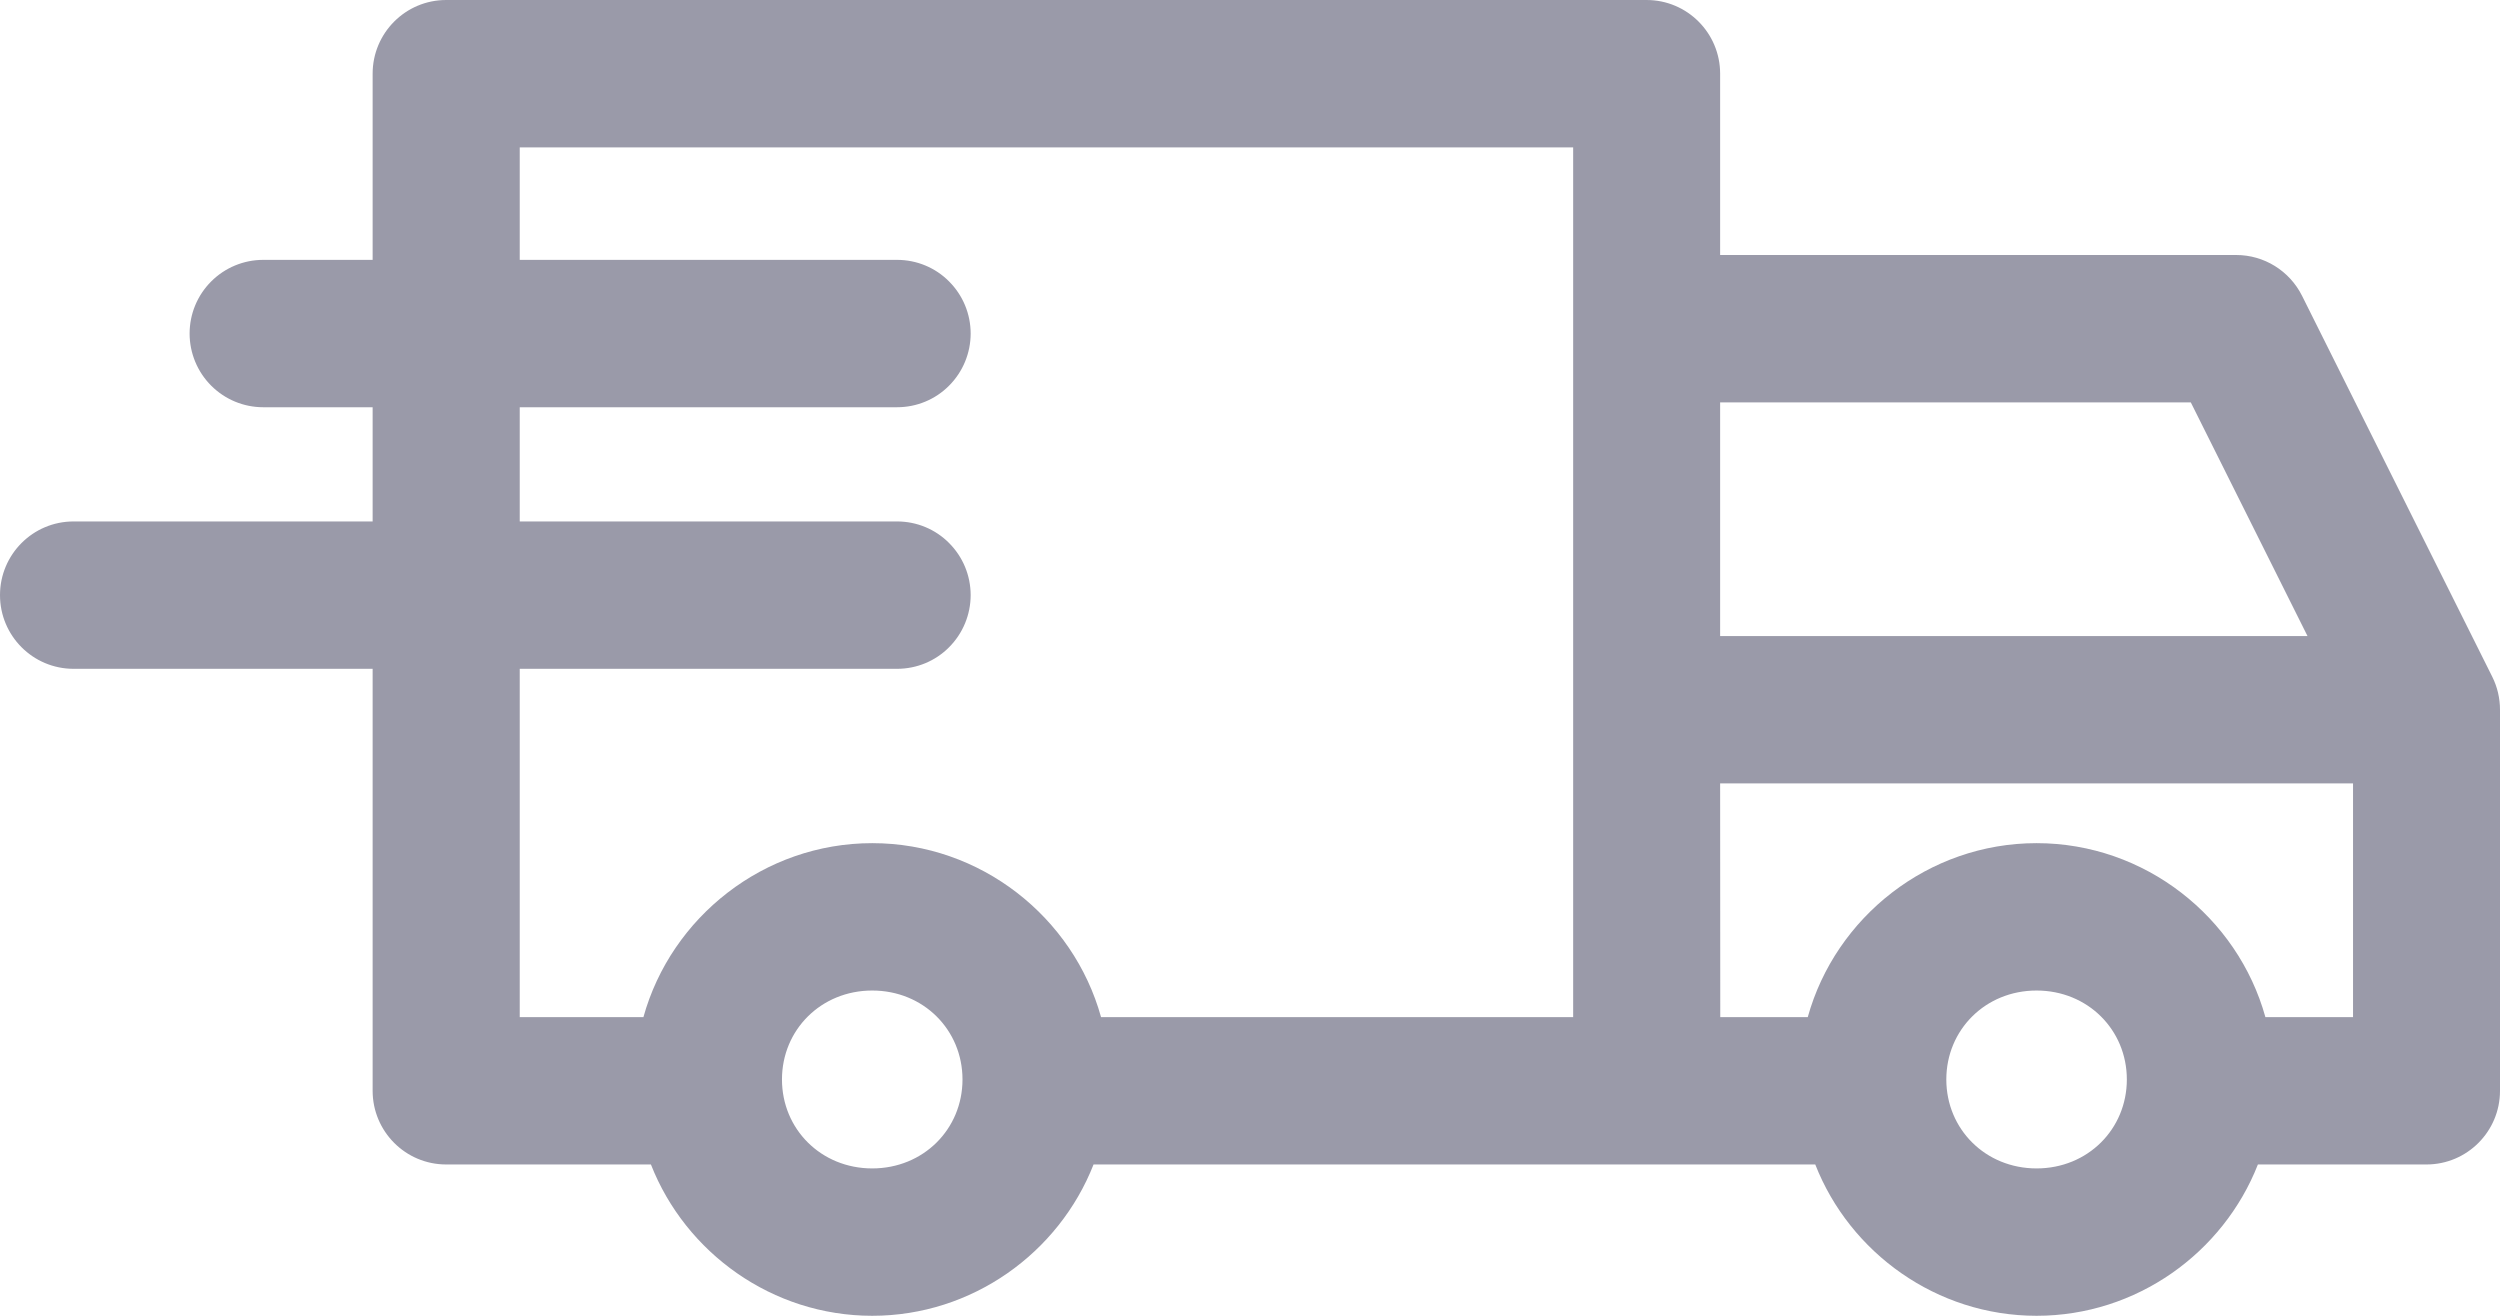 <svg width="19" height="10" viewBox="0 0 19 10" fill="none" xmlns="http://www.w3.org/2000/svg">
<path d="M3.391 0C3.082 0 2.832 0.251 2.832 0.56V1.975H2C1.852 1.975 1.71 2.034 1.605 2.139C1.5 2.244 1.441 2.386 1.441 2.535C1.441 2.683 1.5 2.826 1.605 2.931C1.71 3.036 1.852 3.095 2 3.095H2.832V3.963H0.559H0.559C0.25 3.963 0 4.214 0 4.523C0 4.832 0.25 5.083 0.559 5.083H2.832V8.29H2.832C2.832 8.599 3.082 8.85 3.391 8.85H4.947C5.21 9.521 5.869 10 6.629 10C7.389 10 8.048 9.521 8.311 8.85H13.796C14.059 9.521 14.718 10 15.478 10C16.238 10 16.897 9.521 17.16 8.85H18.441C18.75 8.85 19 8.599 19 8.29V5.394C19 5.307 18.98 5.221 18.941 5.143L17.495 2.247H17.495C17.4 2.058 17.207 1.938 16.995 1.938H13.073V0.56V0.56C13.073 0.251 12.823 3.60073e-05 12.514 3.60073e-05L3.391 0ZM3.95 1.12H11.956V7.73H8.368C8.157 6.97 7.452 6.408 6.629 6.408C5.806 6.408 5.101 6.97 4.89 7.73H3.95V5.083H6.818L6.818 5.083C6.967 5.083 7.109 5.024 7.213 4.919C7.318 4.814 7.377 4.671 7.377 4.523C7.377 4.374 7.318 4.232 7.213 4.127C7.109 4.022 6.967 3.963 6.818 3.963H3.95V3.095H6.818C6.967 3.095 7.109 3.036 7.213 2.931C7.318 2.826 7.377 2.683 7.377 2.535C7.377 2.386 7.318 2.244 7.213 2.139C7.109 2.034 6.967 1.975 6.818 1.975H3.95L3.95 1.12ZM13.073 3.058H16.65L17.537 4.834H13.073L13.073 3.058ZM13.073 5.954H17.883V7.73H17.217C17.006 6.97 16.301 6.408 15.478 6.408C14.655 6.408 13.95 6.97 13.739 7.73H13.074L13.073 5.954ZM6.629 7.528C7.018 7.528 7.315 7.827 7.315 8.204C7.315 8.581 7.018 8.88 6.629 8.88C6.24 8.88 5.943 8.581 5.943 8.204C5.943 7.827 6.24 7.528 6.629 7.528ZM15.478 7.528C15.867 7.528 16.164 7.827 16.164 8.204C16.164 8.581 15.867 8.88 15.478 8.88C15.089 8.88 14.792 8.581 14.792 8.204C14.792 7.827 15.089 7.528 15.478 7.528Z" fill="#9A9AA9"/>
</svg>
